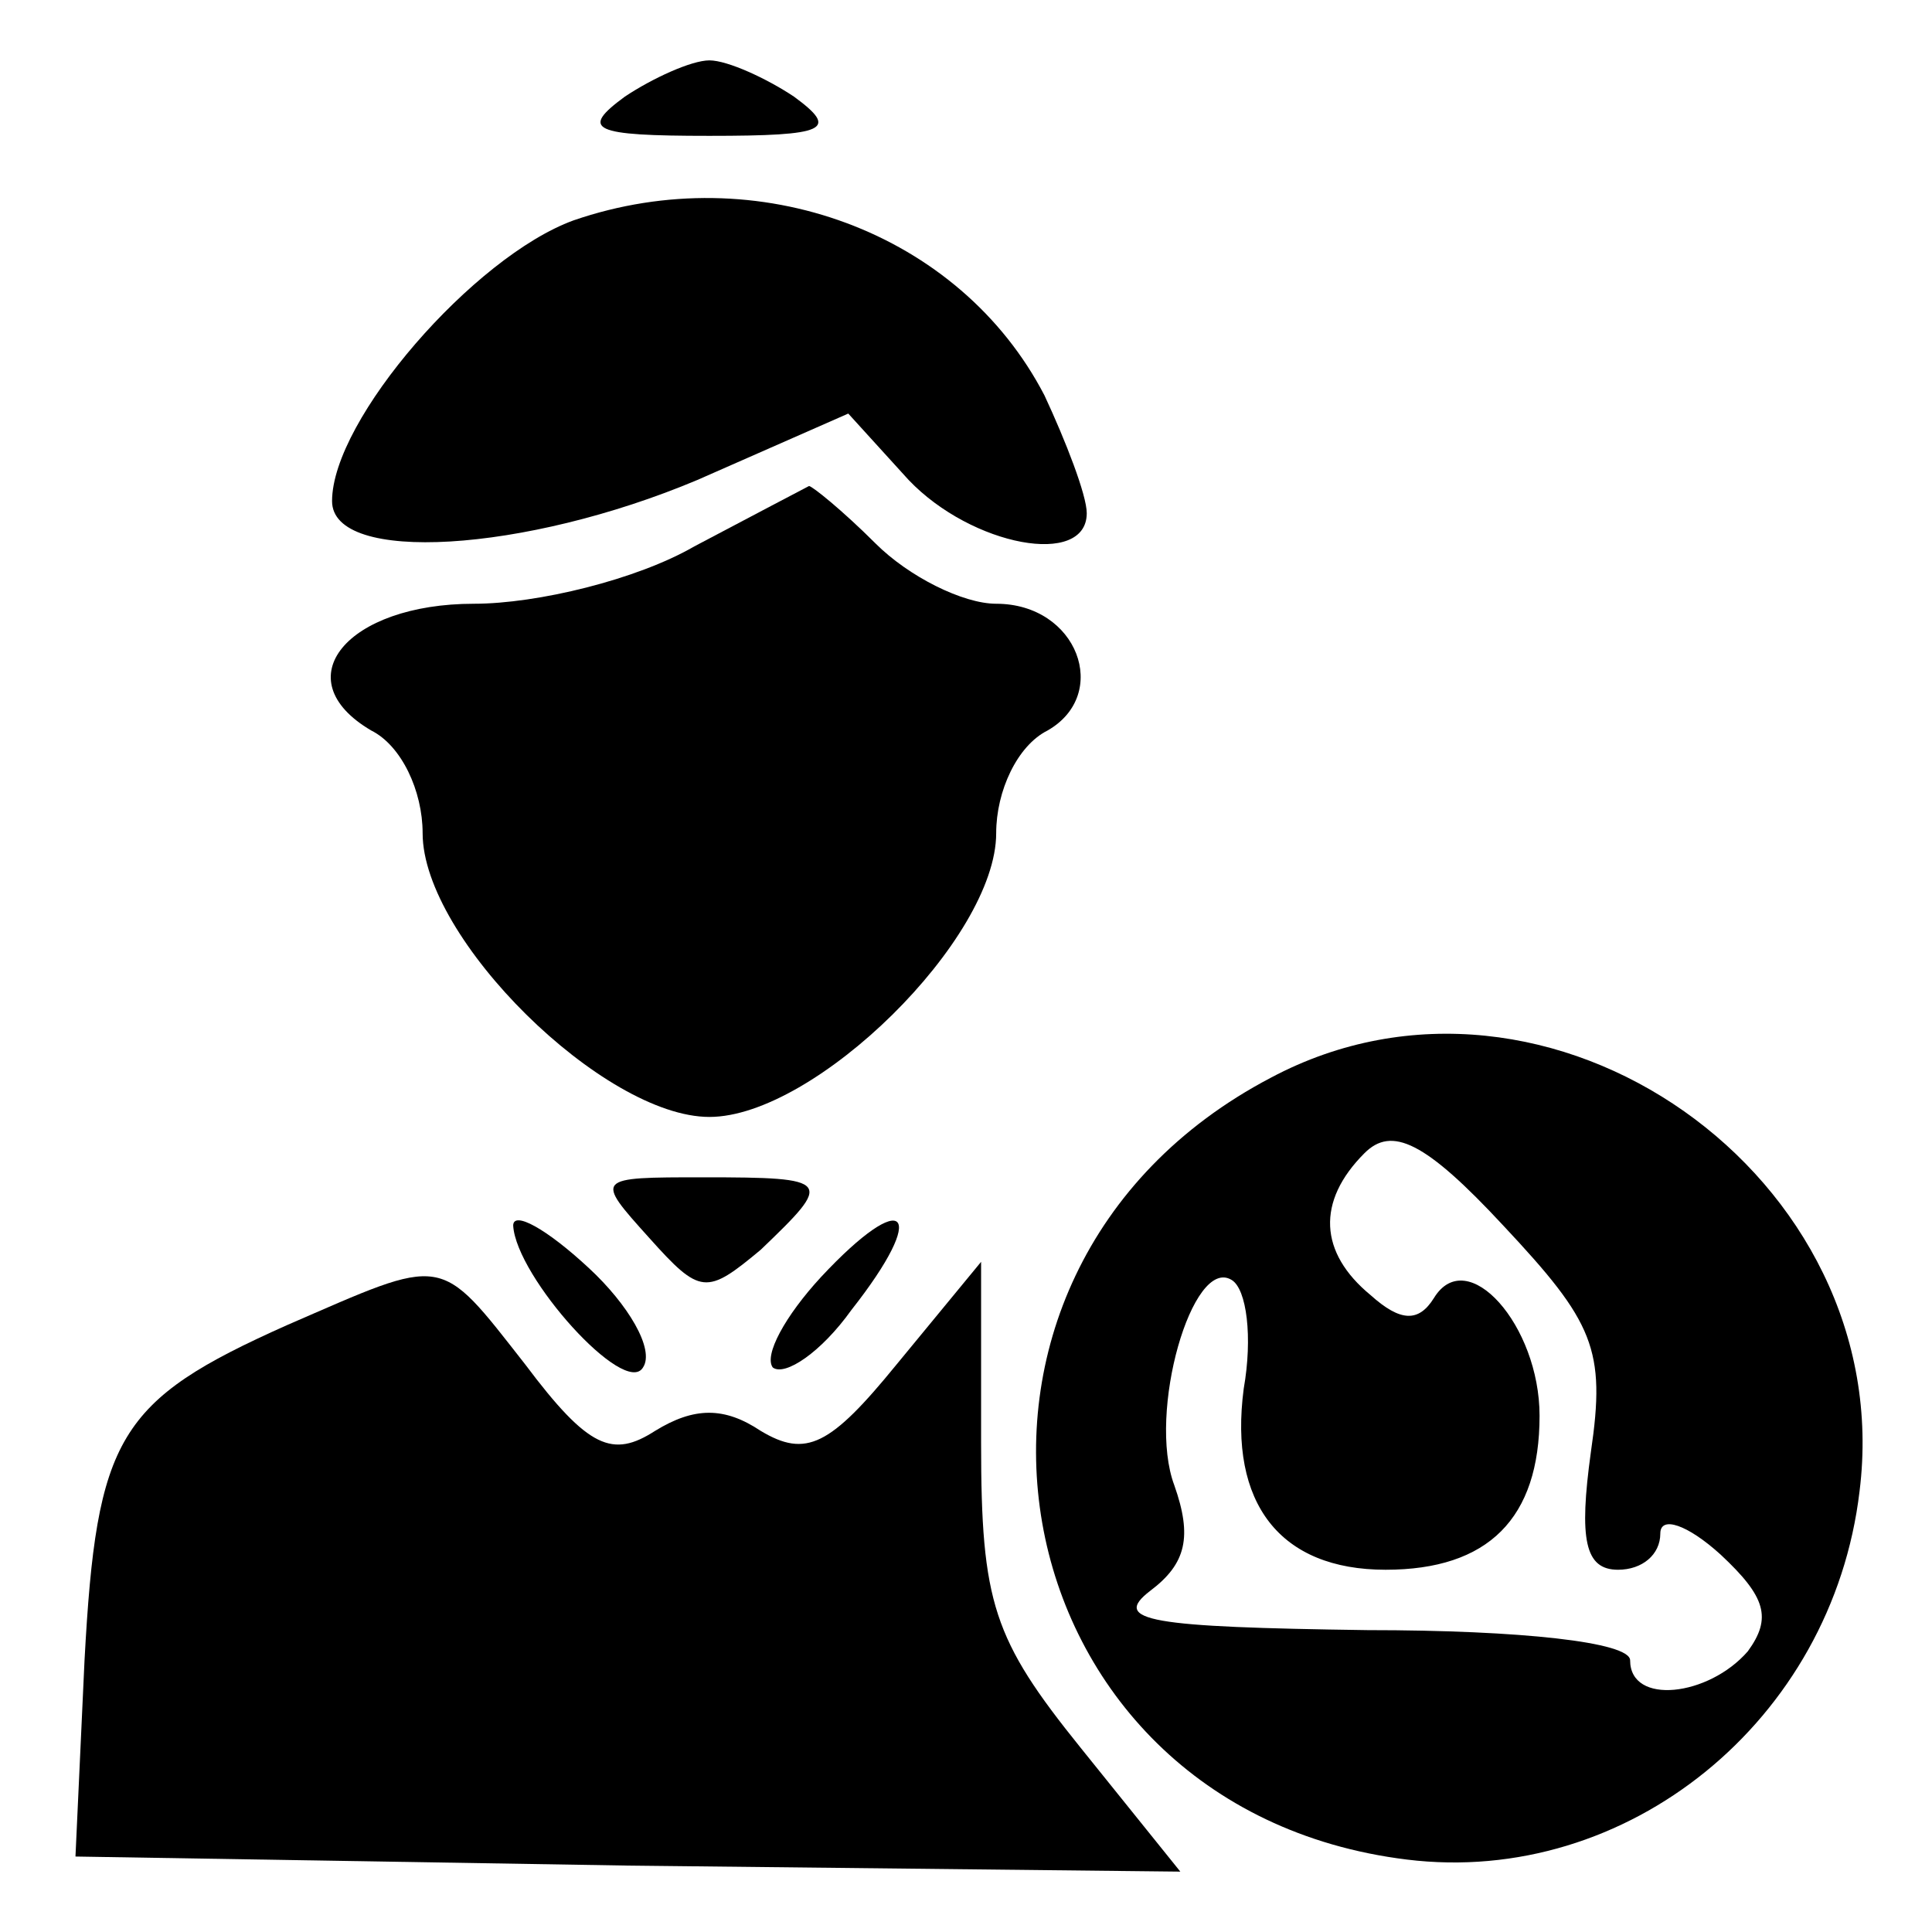 <svg version="1.0" xmlns="http://www.w3.org/2000/svg"
width="12pt" height="12pt" viewBox="0 0 64 64"
 preserveAspectRatio="xMidYMid meet">

<g transform="translate(0,64) scale(0.1,-0.1)"
fill="#000000" stroke="none">
<path d="M207 608 c-15 -11 -11 -13 28 -13 39 0 43 2 28 13 -9 6 -22 12 -28
12 -6 0 -19 -6 -28 -12z"/>
<path d="M190 567 c-33 -12 -80 -66 -80 -93 0 -21 64 -17 121 7 l50 22 20 -22
c21 -22 59 -29 59 -11 0 6 -7 24 -14 39 -28 54 -95 79 -156 58z"/>
<path d="M230 459 c-19 -11 -52 -19 -73 -19 -42 0 -63 -25 -34 -42 10 -5 17
-20 17 -34 0 -35 60 -94 95 -94 35 0 95 59 95 94 0 14 7 29 17 34 21 12 10 42
-17 42 -11 0 -29 9 -40 20 -11 11 -21 19 -22 19 -2 -1 -19 -10 -38 -20z"/>
<path d="M421 283 c-124 -65 -93 -242 45 -259 73 -9 141 46 150 122 13 104
-103 186 -195 137z m106 -124 c-4 -29 -2 -39 9 -39 8 0 14 5 14 12 0 6 9 3 20
-7 15 -14 17 -21 9 -32 -13 -15 -39 -18 -39 -3 0 6 -36 10 -87 10 -72 1 -85 3
-72 13 12 9 14 18 8 35 -9 24 6 76 19 68 5 -3 7 -19 4 -36 -5 -38 12 -60 47
-60 34 0 51 17 51 51 0 30 -24 57 -35 39 -5 -8 -11 -8 -21 1 -17 14 -18 31 -2
47 9 9 20 4 46 -24 30 -32 34 -41 29 -75z"/>
<path d="M215 230 c17 -19 19 -19 37 -4 24 23 24 24 -19 24 -36 0 -36 0 -18
-20z"/>
<path d="M170 234 c1 -17 37 -57 43 -47 4 6 -5 21 -18 33 -14 13 -25 19 -25
14z"/>
<path d="M272 217 c-12 -13 -19 -26 -16 -30 4 -3 16 5 26 19 26 33 18 41 -10
11z"/>
<path d="M95 201 c-56 -25 -63 -37 -67 -111 l-3 -65 183 -3 183 -2 -33 41
c-29 36 -33 48 -33 101 l0 60 -28 -34 c-22 -27 -30 -31 -45 -22 -12 8 -22 8
-35 0 -14 -9 -22 -6 -43 22 -29 37 -26 36 -79 13z"/>
</g>
</svg>
